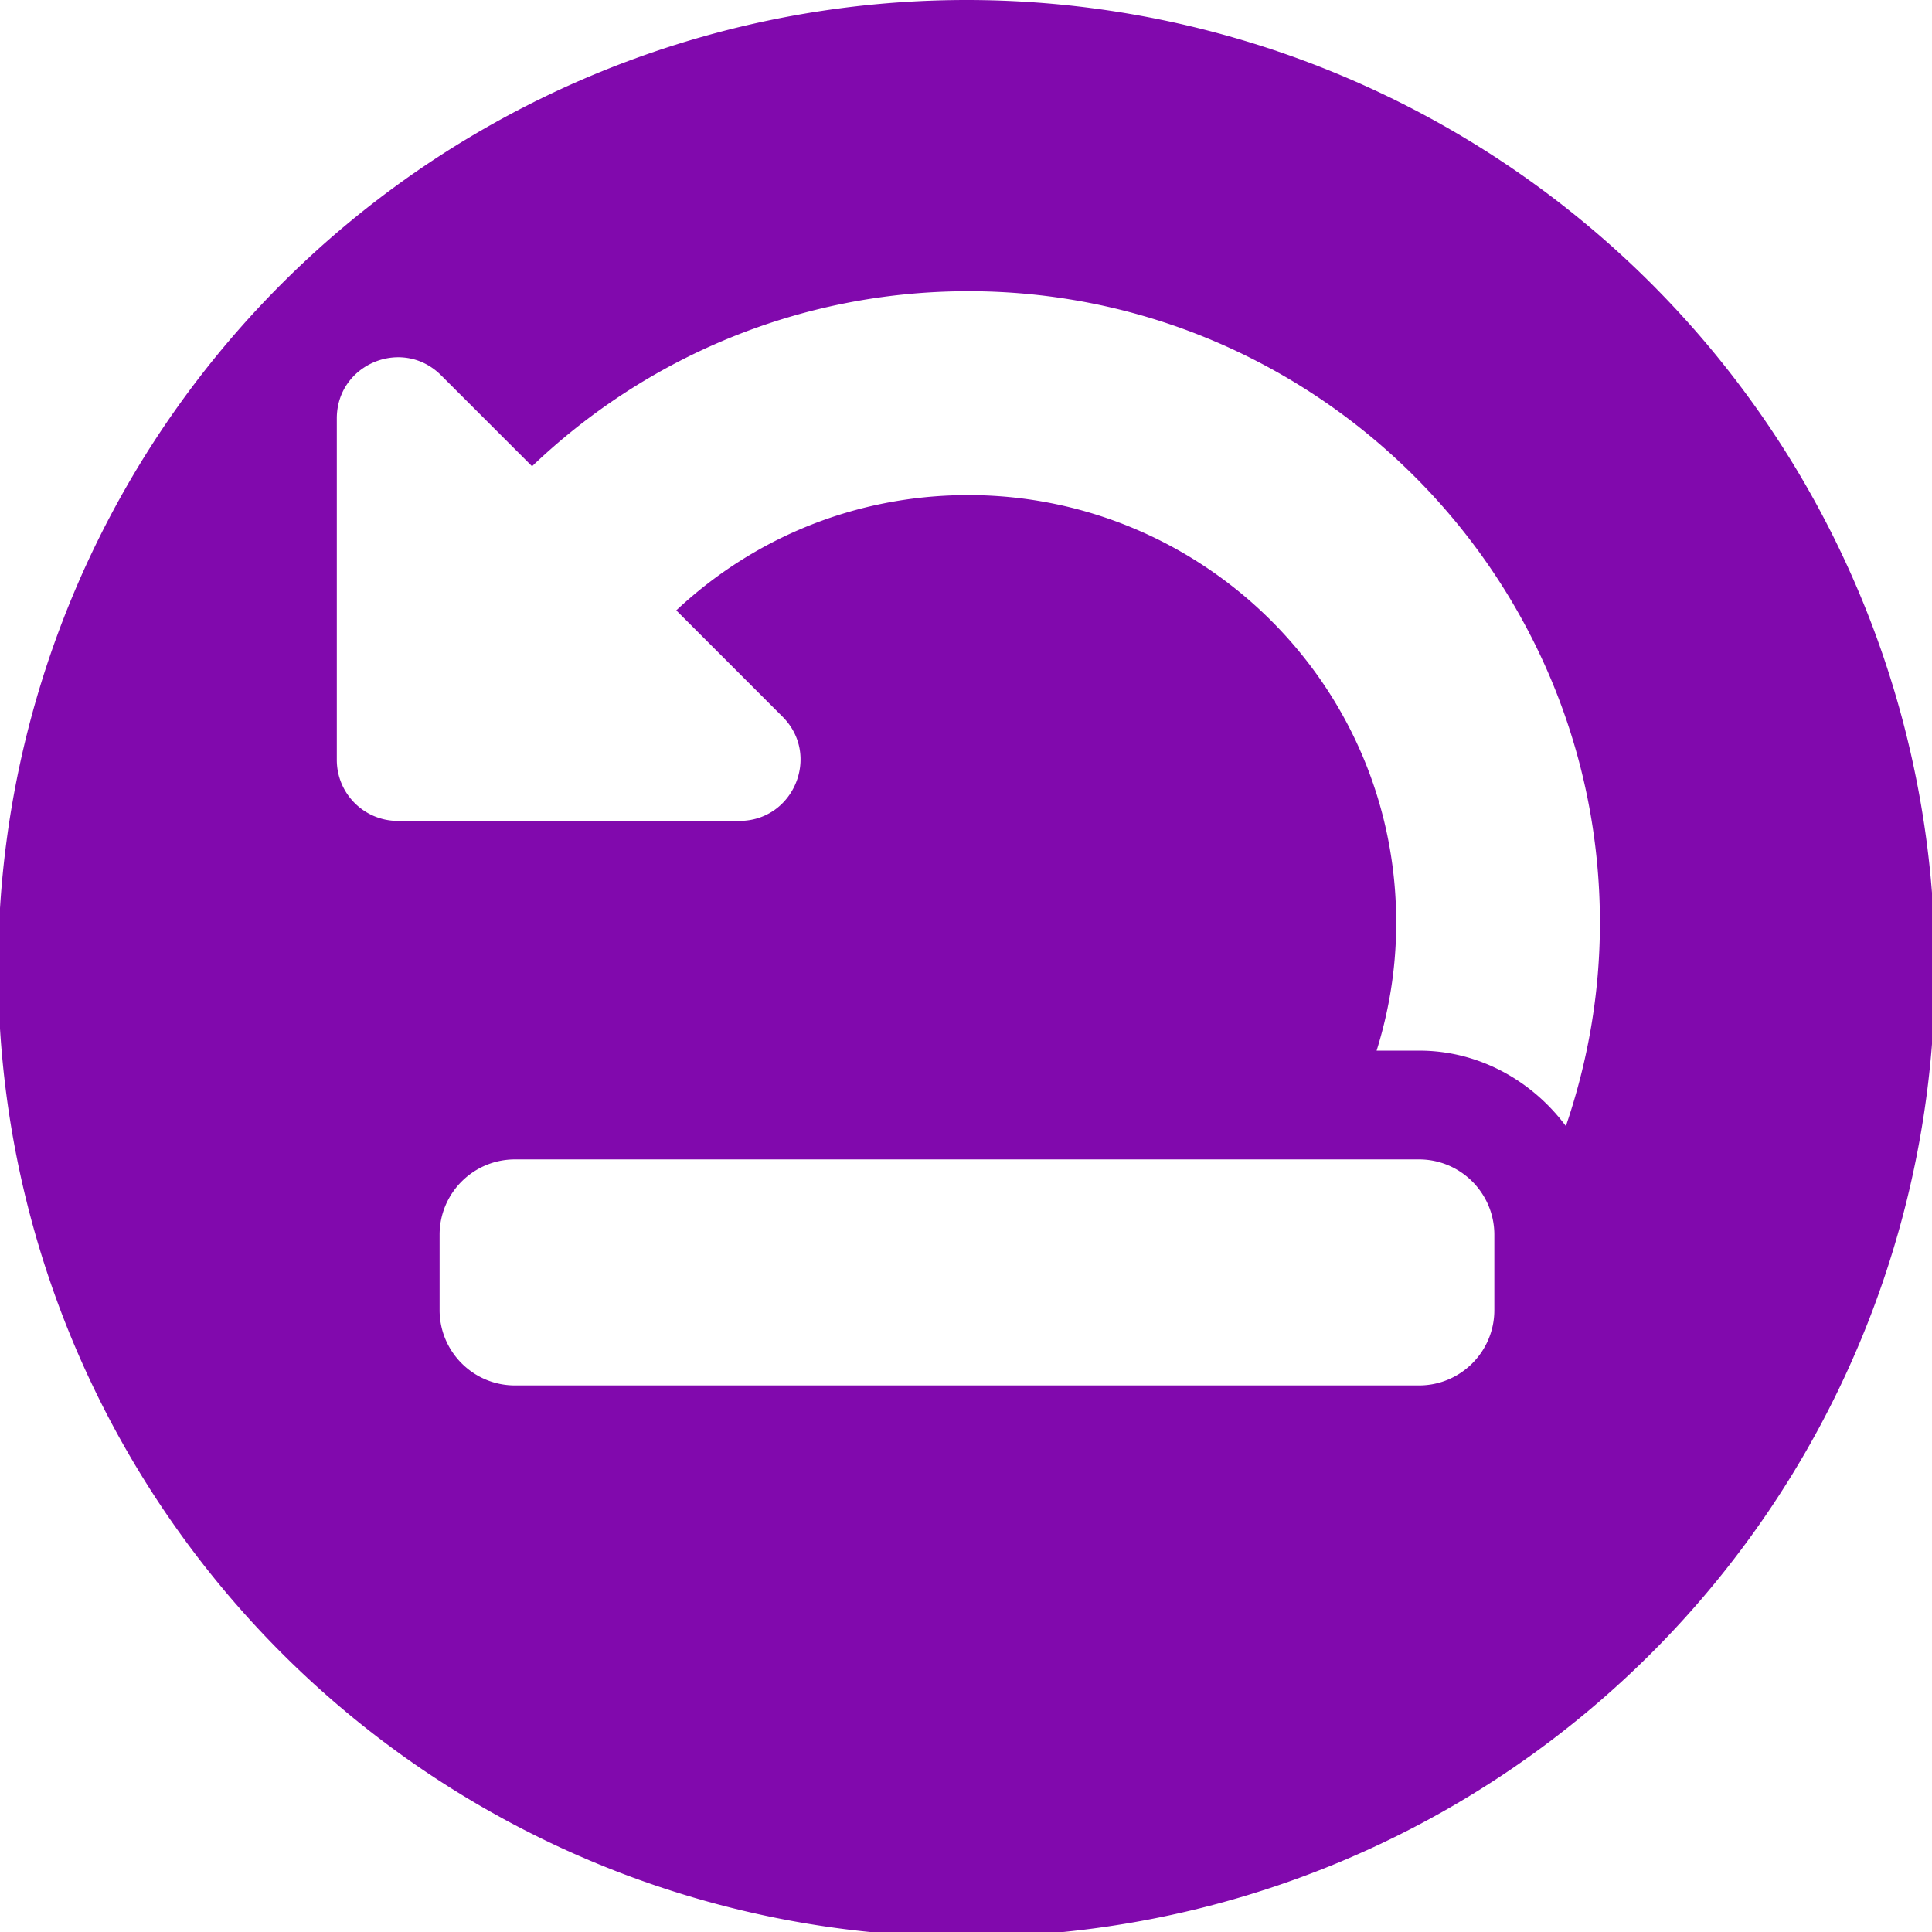 <?xml version="1.0" encoding="UTF-8" standalone="no"?>
<!-- Created with Inkscape (http://www.inkscape.org/) -->

<svg
   xmlns:dc="http://purl.org/dc/elements/1.1/"
   xmlns:cc="http://creativecommons.org/ns#"
   xmlns:rdf="http://www.w3.org/1999/02/22-rdf-syntax-ns#"
   xmlns:svg="http://www.w3.org/2000/svg"
   xmlns="http://www.w3.org/2000/svg"
   xmlns:sodipodi="http://sodipodi.sourceforge.net/DTD/sodipodi-0.dtd"
   xmlns:inkscape="http://www.inkscape.org/namespaces/inkscape"
   width="32"
   height="32"
   viewBox="0 0 8.467 8.467"
   version="1.1"
   id="svg8"
   inkscape:version="0.92.5 (2060ec1f9f, 2020-04-08)"
   sodipodi:docname="reinit.svg">
  <defs
     id="defs2" />
  <sodipodi:namedview
     id="base"
     pagecolor="#ffffff"
     bordercolor="#666666"
     borderopacity="1.0"
     inkscape:pageopacity="0.0"
     inkscape:pageshadow="2"
     inkscape:zoom="22.627417"
     inkscape:cx="13.976491"
     inkscape:cy="13.887393"
     inkscape:document-units="mm"
     inkscape:current-layer="svg8"
     showgrid="false"
     units="px"
     inkscape:window-width="1920"
     inkscape:window-height="1043"
     inkscape:window-x="0"
     inkscape:window-y="252"
     inkscape:window-maximized="1">
    <sodipodi:guide
       position="8.467,0"
       orientation="-32,0"
       id="guide854"
       inkscape:locked="false" />
    <sodipodi:guide
       position="8.467,8.467"
       orientation="0,-32"
       id="guide856"
       inkscape:locked="false" />
    <sodipodi:guide
       position="0,8.467"
       orientation="32,0"
       id="guide858"
       inkscape:locked="false" />
  </sodipodi:namedview>
  <path
     style="opacity:1;fill:#8109ad;fill-opacity:1;stroke:none;stroke-width:27.104;stroke-linecap:round;stroke-miterlimit:4;stroke-dasharray:none;stroke-opacity:1"
     d="M 15.984 0 A 16.016 16.016 0 0 0 -0.031 16.016 A 16.016 16.016 0 0 0 15.984 32.031 A 16.016 16.016 0 0 0 32 16.016 A 16.016 16.016 0 0 0 15.984 0 z M 15.996 4.816 C 21.758 4.806 26.459 9.5 26.459 15.262 C 26.459 16.439 26.256 17.567 25.896 18.623 C 25.339 17.875 24.46 17.375 23.471 17.375 L 22.766 17.375 C 22.97 16.723 23.084 16.033 23.09 15.322 C 23.123 11.302 19.843 8.154 15.951 8.188 C 14.164 8.203 12.483 8.877 11.184 10.094 L 12.941 11.852 C 13.578 12.488 13.127 13.576 12.227 13.576 L 6.58 13.576 C 6.022 13.576 5.57 13.125 5.57 12.566 L 5.57 6.92 C 5.57 6.019 6.658 5.57 7.295 6.207 L 8.799 7.711 C 10.67 5.923 13.205 4.821 15.996 4.816 z M 8.516 19.174 L 23.467 19.174 C 24.155 19.174 24.713 19.732 24.713 20.42 L 24.713 21.666 C 24.713 22.354 24.155 22.912 23.467 22.912 L 8.516 22.912 C 7.828 22.912 7.27 22.354 7.27 21.666 L 7.27 20.42 C 7.27 19.732 7.828 19.174 8.516 19.174 z "
     transform="scale(0.265)"
     id="path860" />
</svg>
